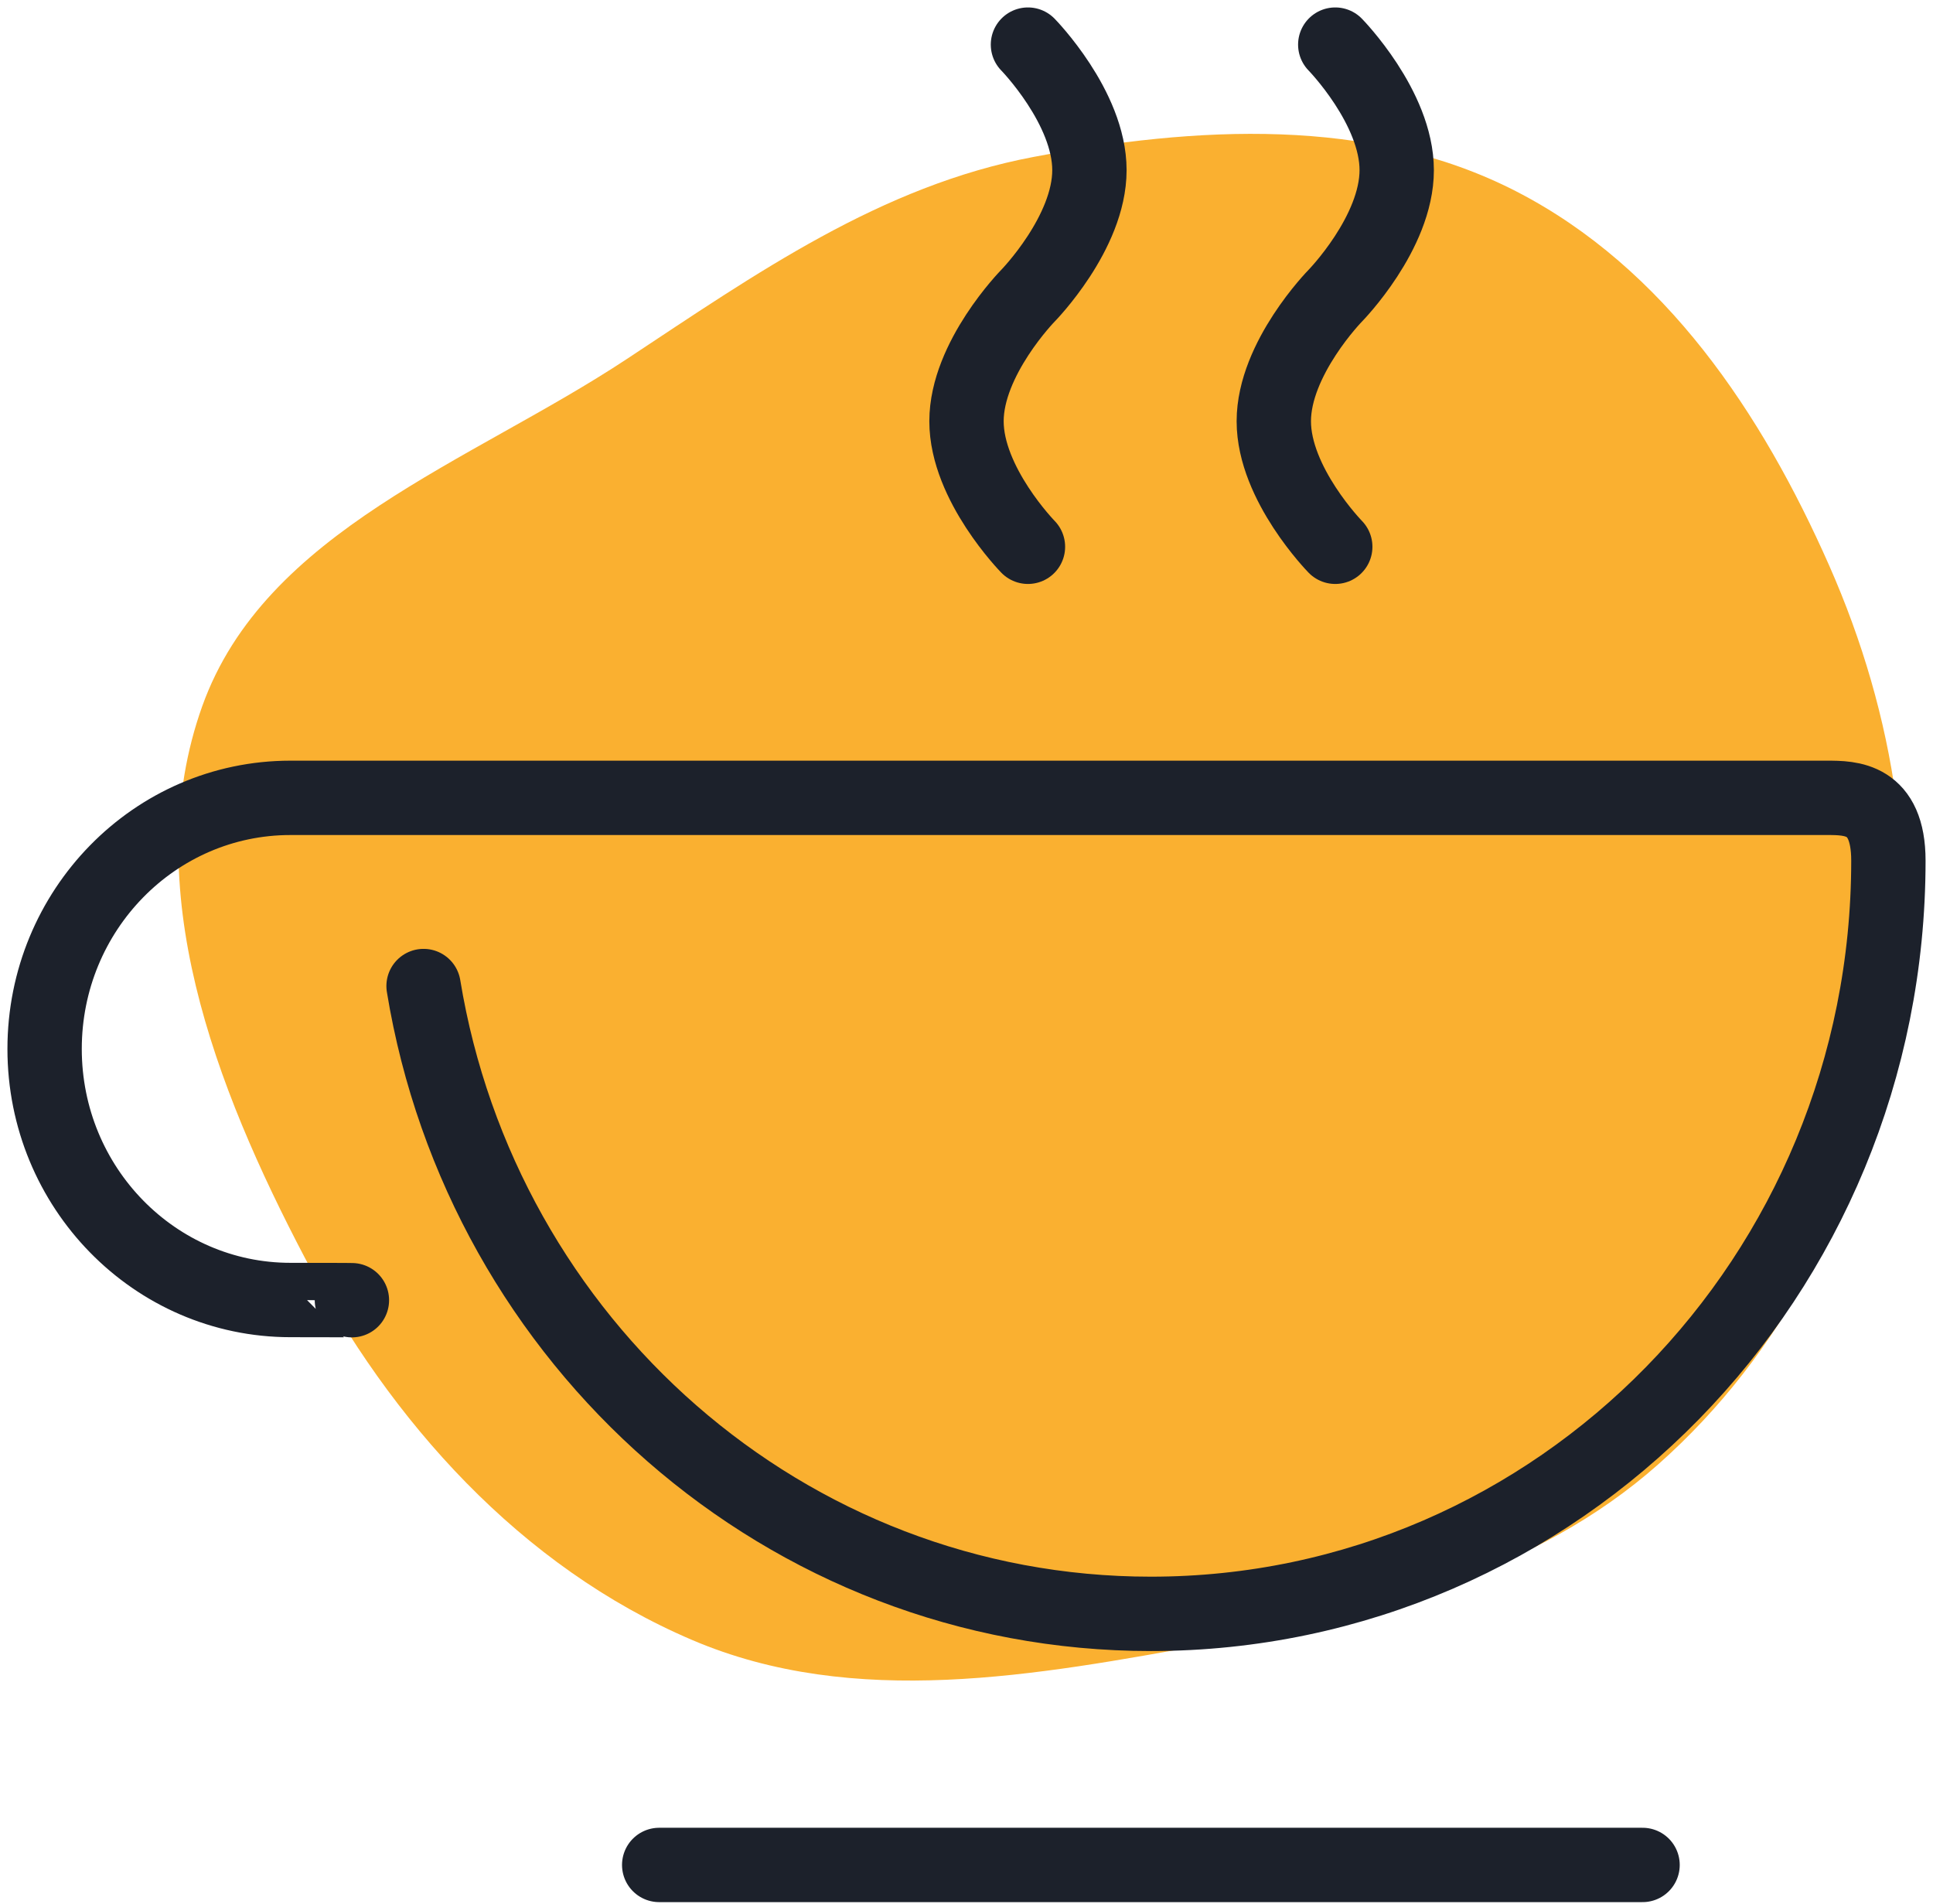 <svg width="130" height="128" viewBox="0 0 130 128" fill="none" xmlns="http://www.w3.org/2000/svg">
<path d="M101.957 12.861C111.982 18.009 118.507 27.806 123.022 38.034C127.466 48.101 129.194 59.122 127.142 69.915C125.073 80.805 119.886 91.041 111.539 98.446C103.263 105.788 92.306 108.536 81.364 110.528C69.666 112.657 57.473 114.933 46.553 110.274C34.997 105.344 26.285 95.596 20.494 84.559C14.492 73.12 9.252 59.619 13.605 47.474C17.83 35.688 31.626 31.095 42.15 24.143C50.847 18.399 59.227 12.492 69.505 10.553C80.425 8.493 92.094 7.796 101.957 12.861Z" fill="#FAB030"/>
<path d="M89.8 36.765C89.8 36.765 85.667 32.545 85.667 28.324C85.667 24.103 89.8 19.883 89.8 19.883C89.8 19.883 93.933 15.662 93.933 11.441C93.933 7.221 89.8 3 89.8 3M69.133 36.765C69.133 36.765 65 32.545 65 28.324C65 24.103 69.133 19.883 69.133 19.883C69.133 19.883 73.267 15.662 73.267 11.441C73.267 7.221 69.133 3 69.133 3M44.333 125.398H110.467M23.667 87.425C23.667 87.425 23.667 87.412 19.533 87.412C10.403 87.412 3 79.853 3 70.53C3 61.206 10.403 53.647 19.533 53.647H122.867C124.462 53.647 127 53.647 127 57.868C127 85.838 104.792 108.515 77.4 108.515C52.823 108.515 32.417 90.257 28.486 66.301" stroke="#1C212B" stroke-width="5" stroke-linecap="round" stroke-linejoin="round"/>
</svg>
